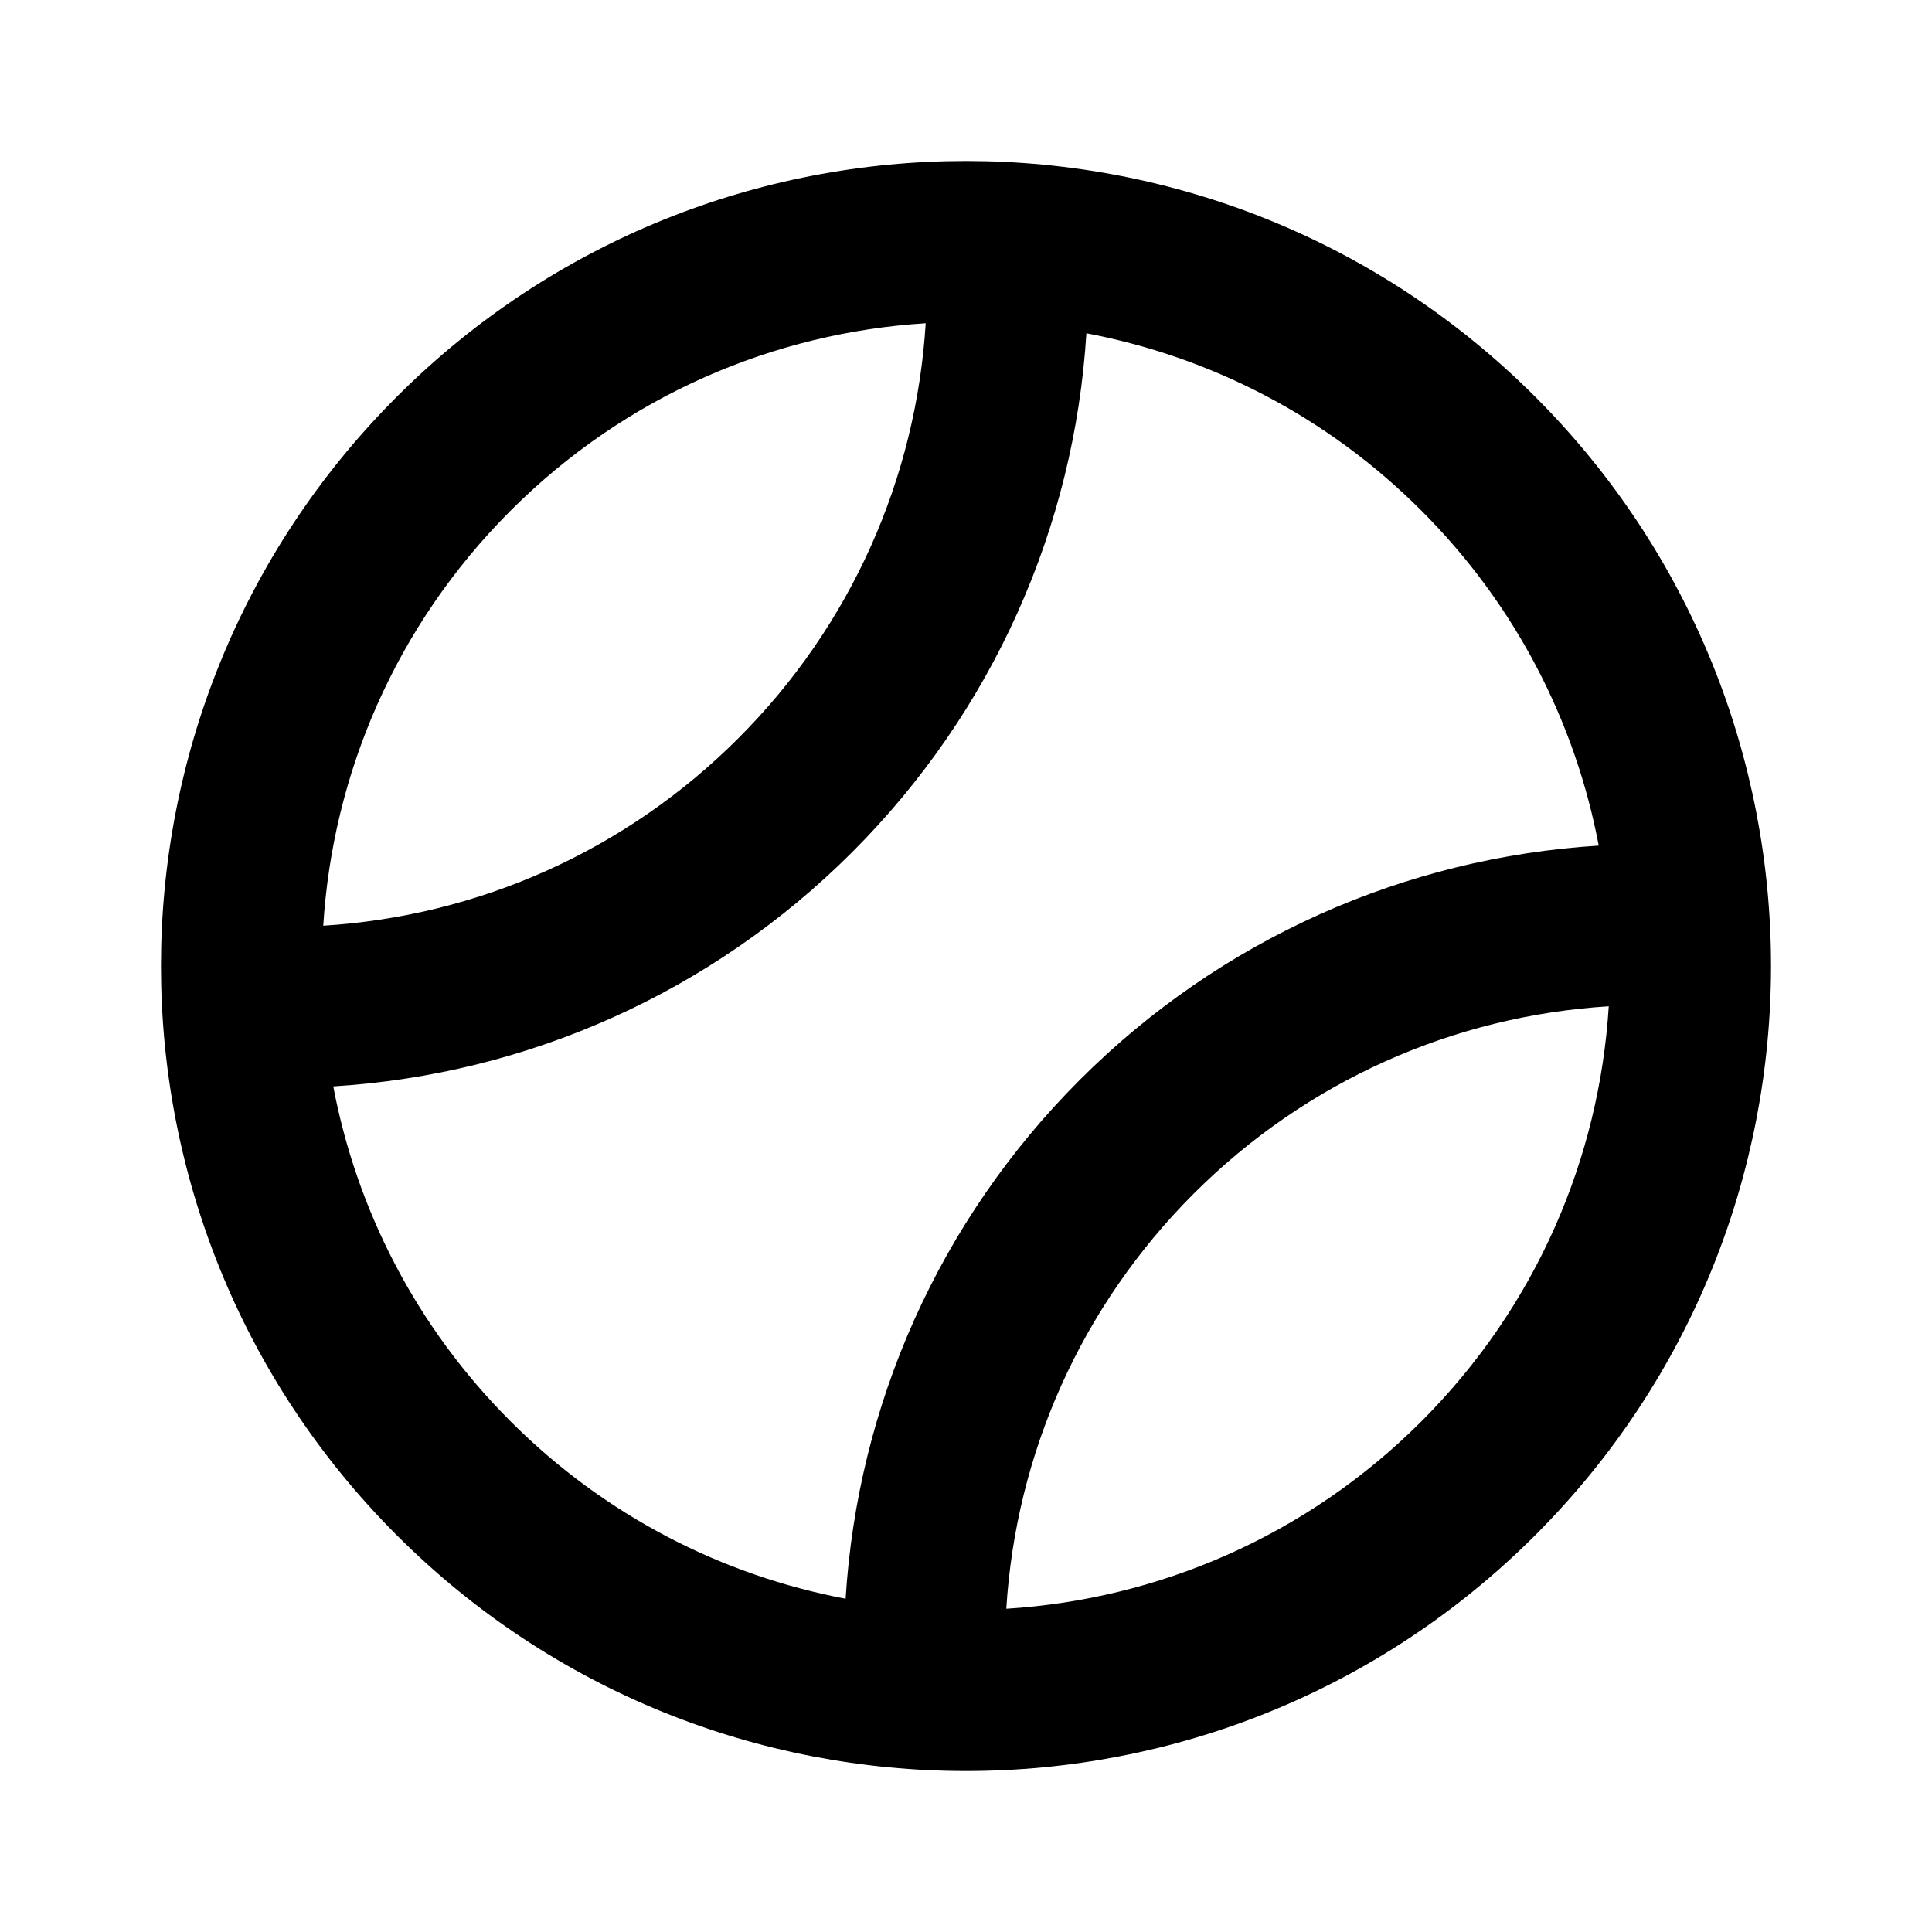 <?xml version="1.0" encoding="UTF-8"?>
<svg width="48px" height="48px" viewBox="0 0 48 48" version="1.1" xmlns="http://www.w3.org/2000/svg" xmlns:xlink="http://www.w3.org/1999/xlink">
    <!-- Generator: Sketch 43.2 (39069) - http://www.bohemiancoding.com/sketch -->
    <title>theicons.co/svg/sports-19</title>
    <desc>Created with Sketch.</desc>
    <defs></defs>
    <g id="The-Icons" stroke="none" stroke-width="1" fill="none" fill-rule="evenodd">
        <path d="M12.686,35.314 C10.326,32.954 8.858,30.04 8.28,26.991 C13.083,26.693 17.667,24.676 21.172,21.172 C24.676,17.667 26.693,13.083 26.991,8.28 C30.04,8.858 32.954,10.326 35.314,12.686 C37.674,15.046 39.142,17.96 39.72,21.009 C34.917,21.307 30.333,23.324 26.828,26.828 C23.324,30.333 21.307,34.917 21.009,39.72 C17.96,39.142 15.046,37.674 12.686,35.314 Z M35.314,35.314 C38.183,32.444 39.735,28.756 39.969,25.001 C36.125,25.239 32.462,26.851 29.657,29.657 C26.851,32.462 25.239,36.125 25.001,39.969 C28.756,39.735 32.444,38.183 35.314,35.314 Z M12.686,12.686 C15.556,9.817 19.244,8.265 22.999,8.031 C22.761,11.875 21.149,15.538 18.343,18.343 C15.538,21.149 11.875,22.761 8.031,22.999 C8.265,19.244 9.817,15.556 12.686,12.686 Z M38.142,38.142 C45.953,30.332 45.953,17.668 38.142,9.858 C30.332,2.047 17.668,2.047 9.858,9.858 C2.047,17.668 2.047,30.332 9.858,38.142 C17.668,45.953 30.332,45.953 38.142,38.142 Z" id="Combined-Shape" fill="#000000"></path>
    </g>
</svg>